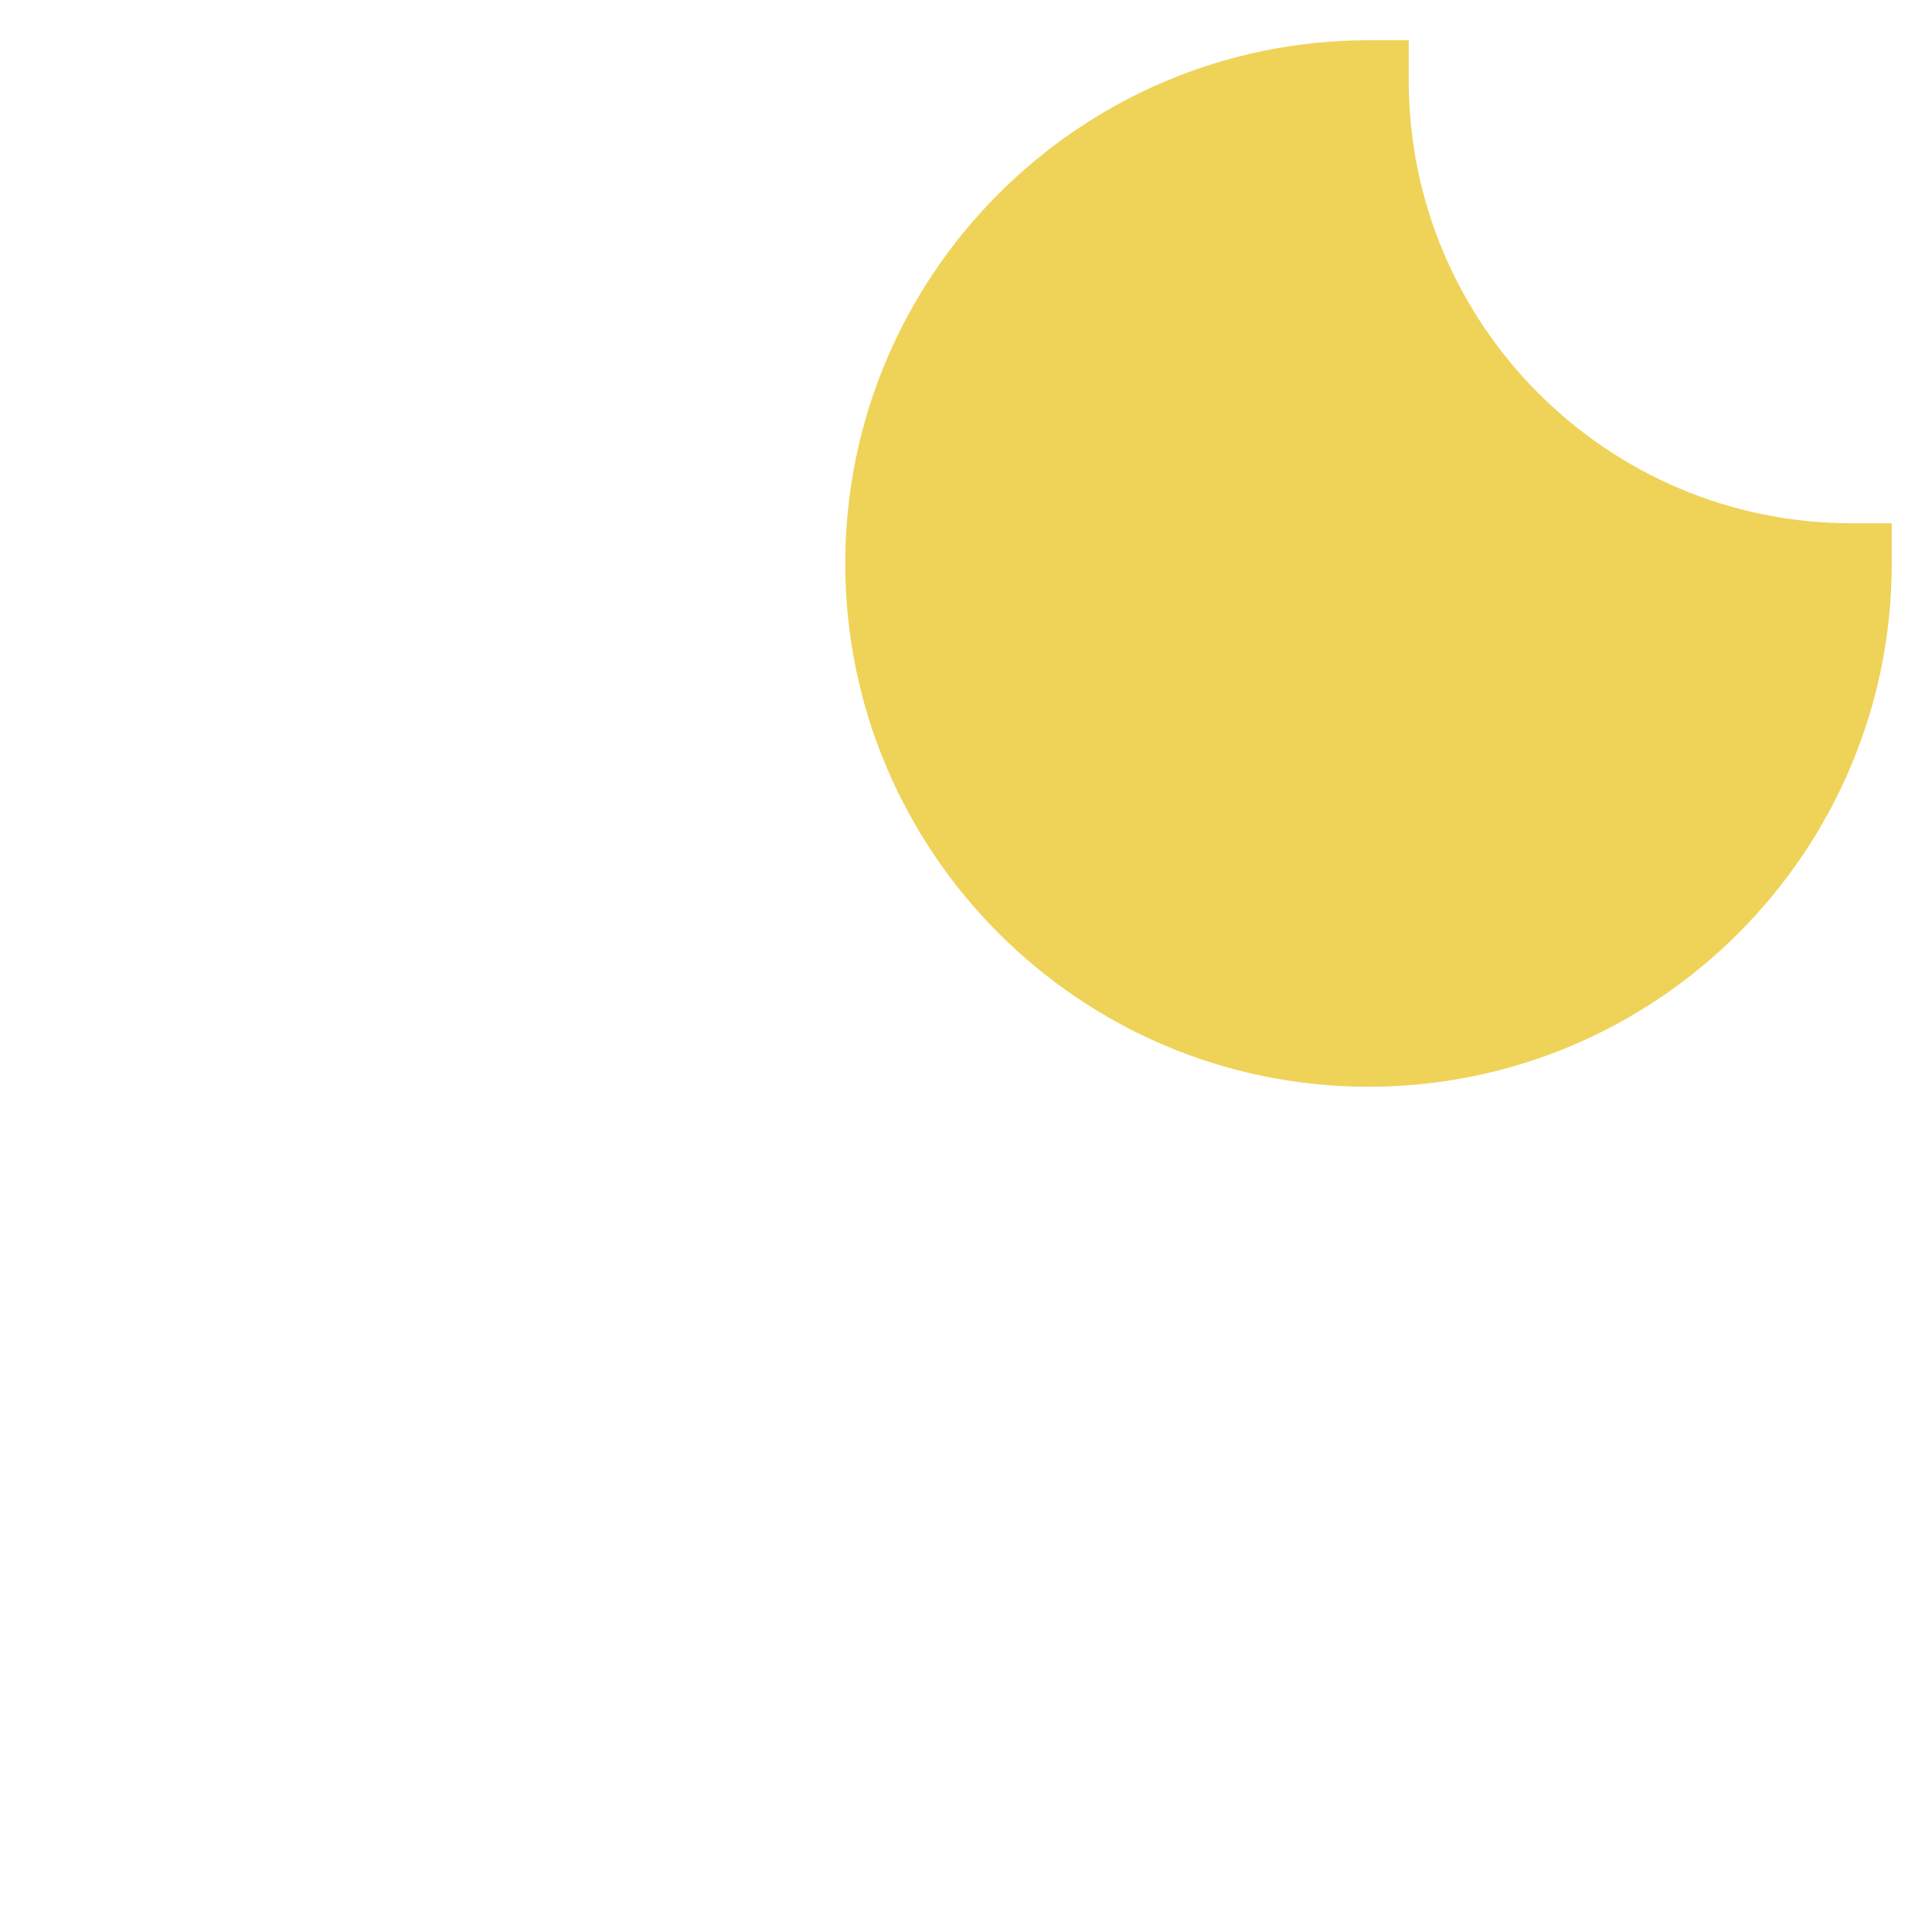 <svg viewBox="0 0 1024 1024"><!-- yellow moon --><path d="M725.333 576c-152.917 0-277.333-124.416-277.333-277.333S572.416 21.333 725.333 21.333h21.333v21.333c0 129.387 105.28 234.667 234.667 234.667h21.333v21.333c0 152.917-124.416 277.333-277.333 277.333z" fill="#EFD358" /></svg>